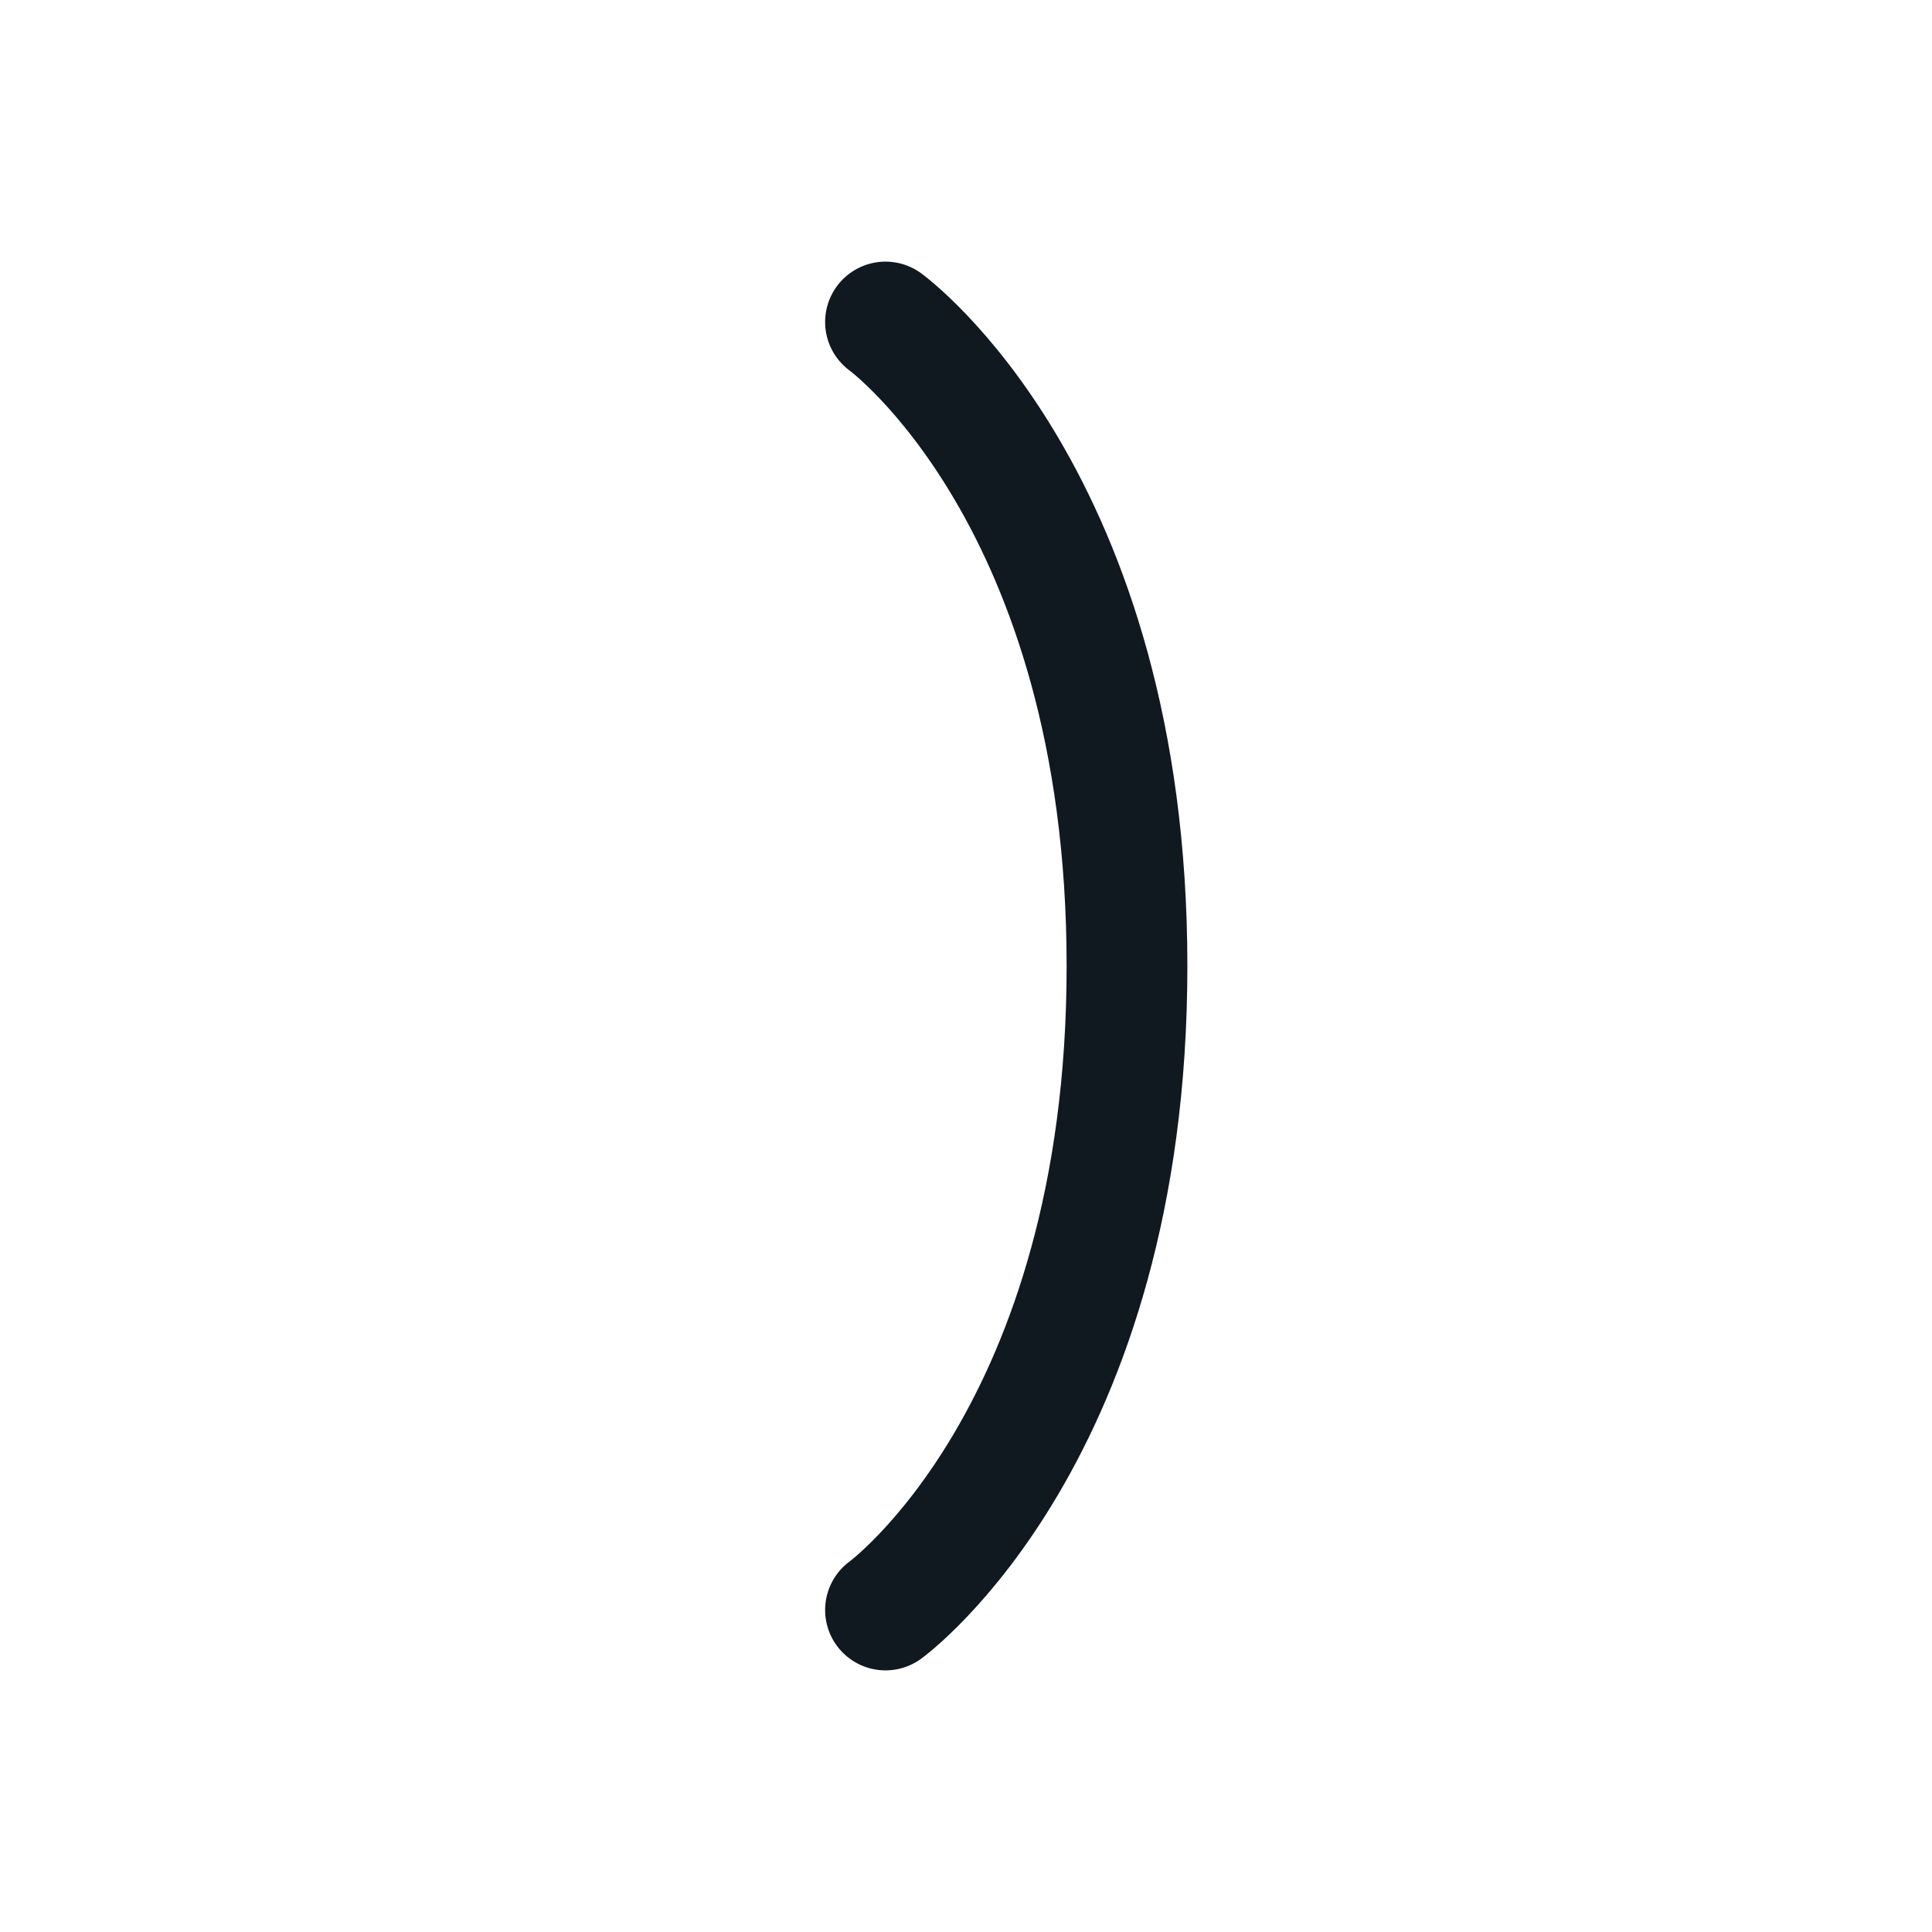 <svg width="24" height="24" viewBox="0 0 24 24" fill="none" xmlns="http://www.w3.org/2000/svg">
<path d="M11 4C11 4 14 6.182 14 12C14 17.818 11 20 11 20" stroke="#101820" stroke-width="1.5" stroke-linecap="round" stroke-linejoin="round"/>
</svg>
